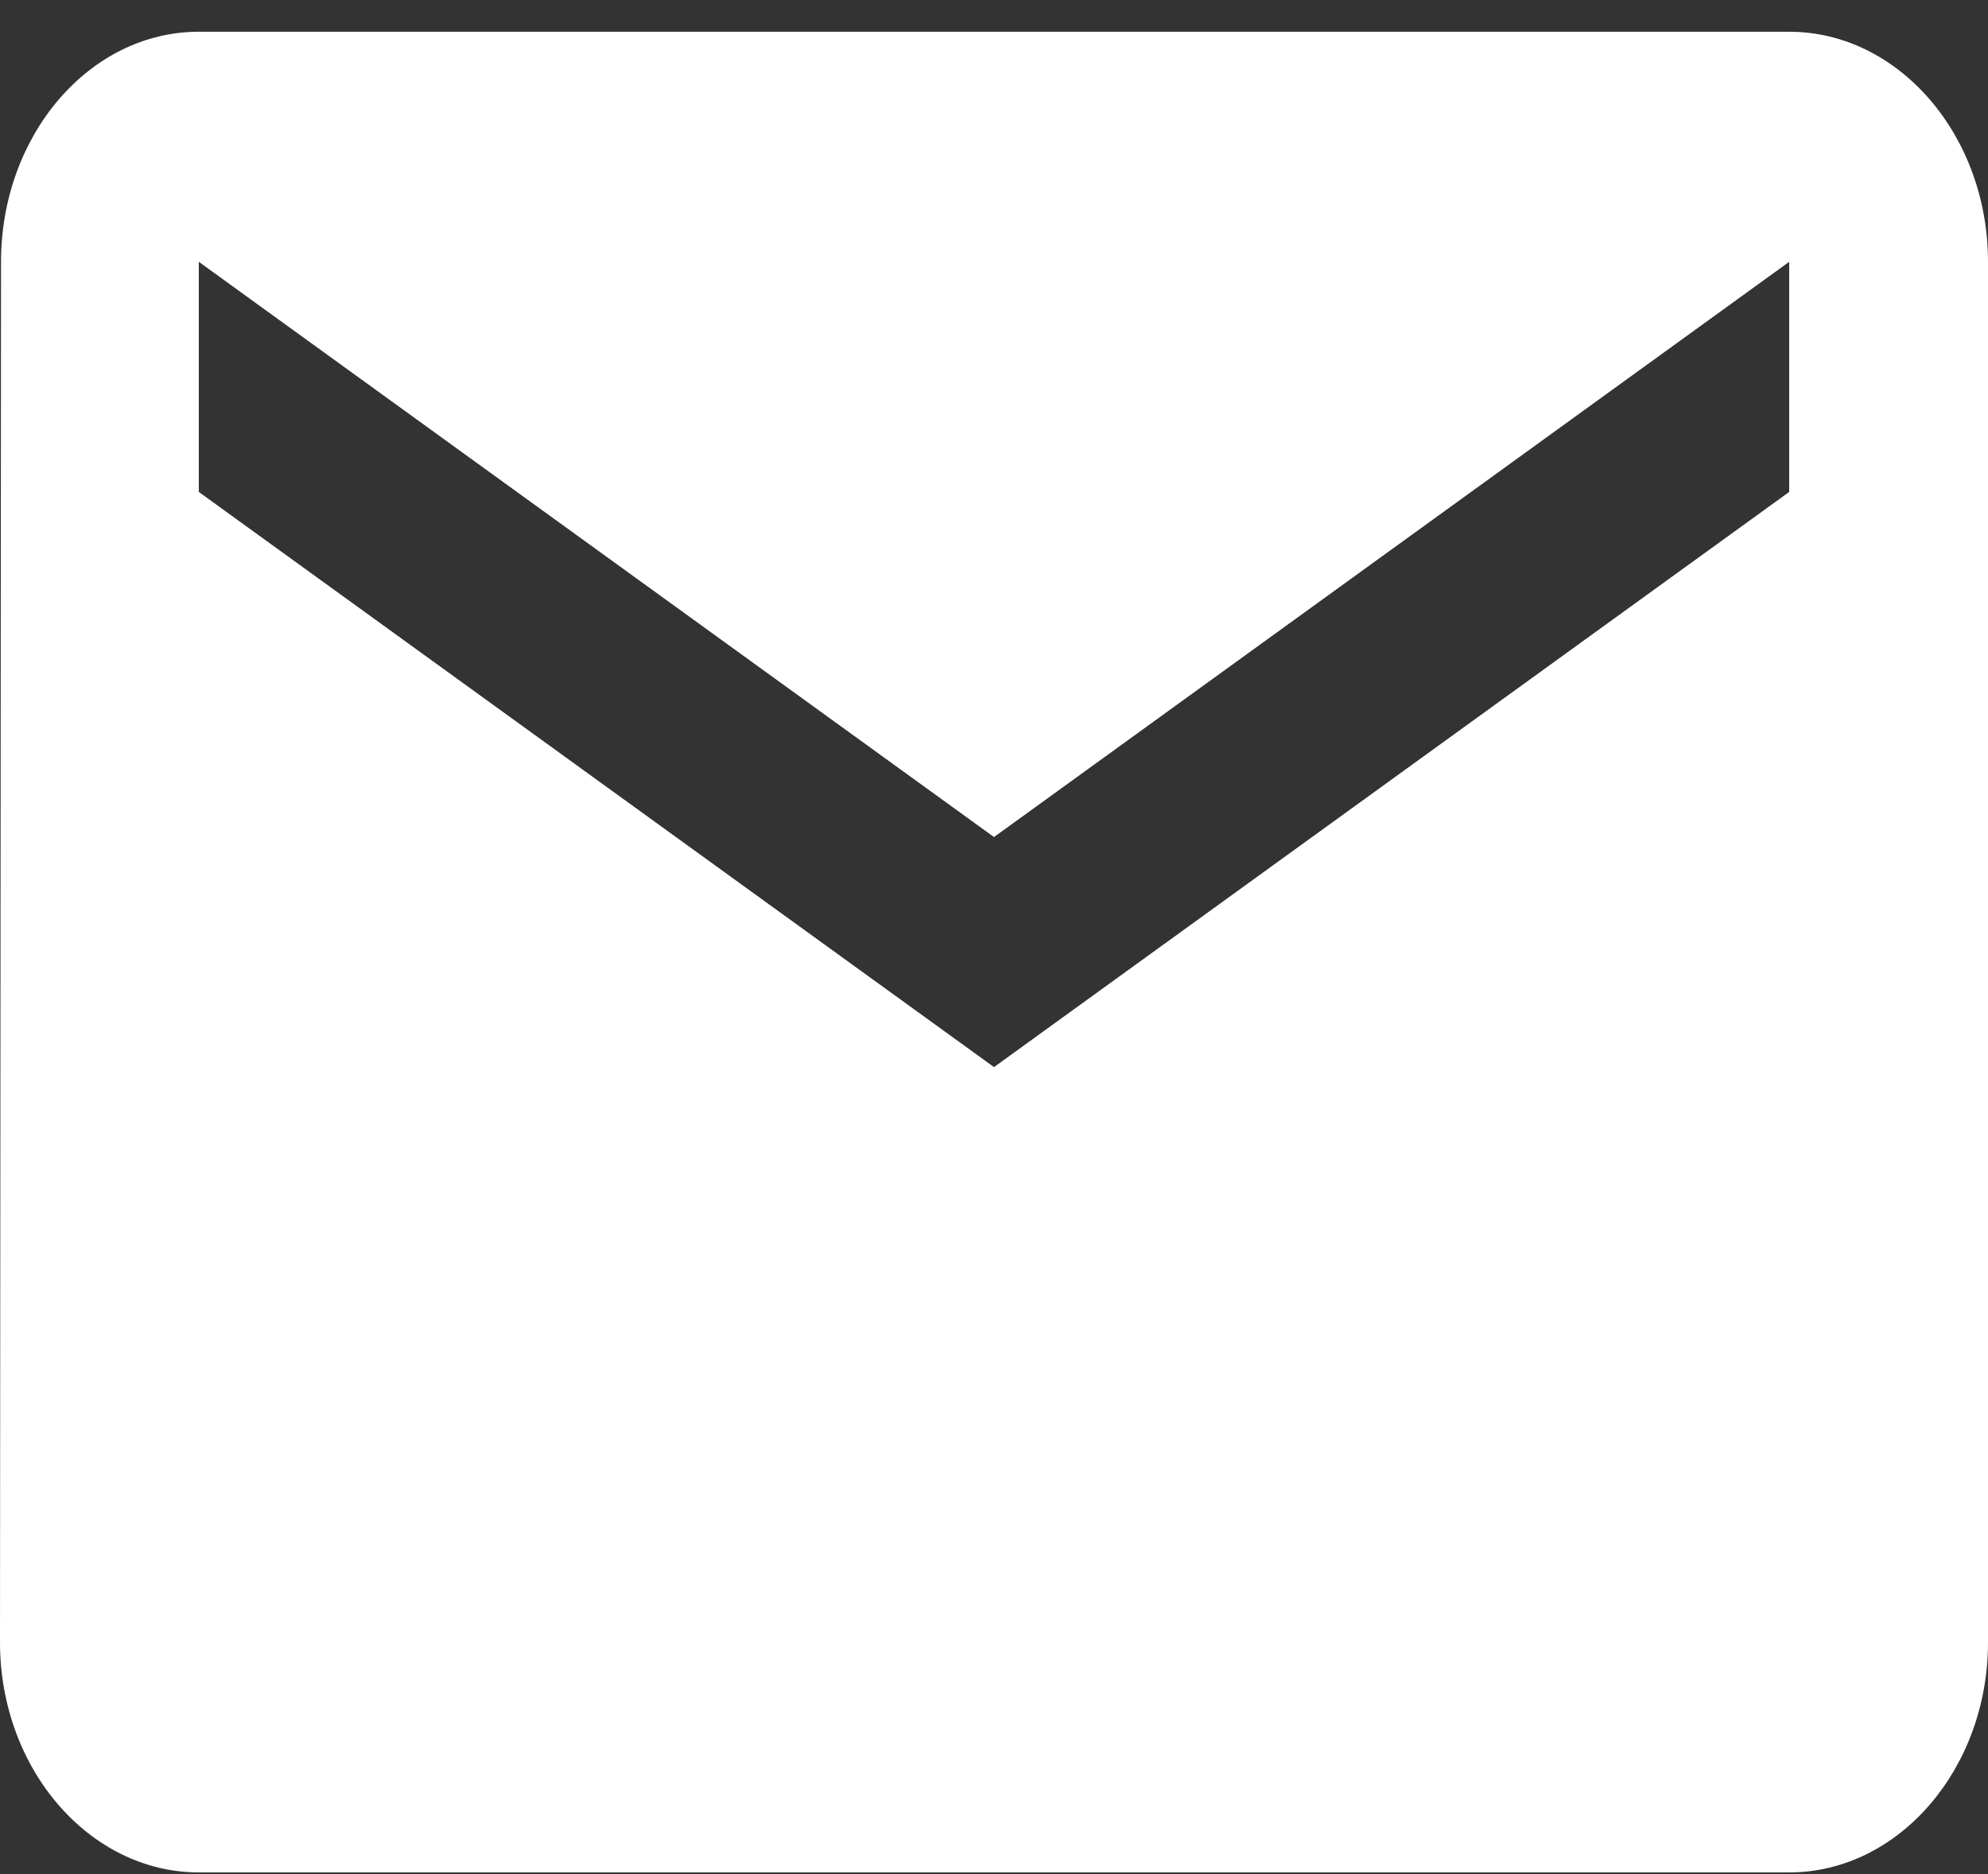 <svg width="35" height="33" viewBox="0 0 35 33" fill="none" xmlns="http://www.w3.org/2000/svg">
<rect x="0" y="0" width="35" height="33" fill="#333333" stroke="none"/>
<path d="M31.5 0.559H3.5C1.575 0.559 0.018 2.382 0.018 4.61L0 28.919C0 31.147 1.575 32.97 3.5 32.97H31.5C33.425 32.97 35 31.147 35 28.919V4.61C35 2.382 33.425 0.559 31.5 0.559ZM31.5 8.662L17.5 18.79L3.5 8.662V4.61L17.5 14.739L31.5 4.61V8.662Z" fill="white"/>
</svg>
